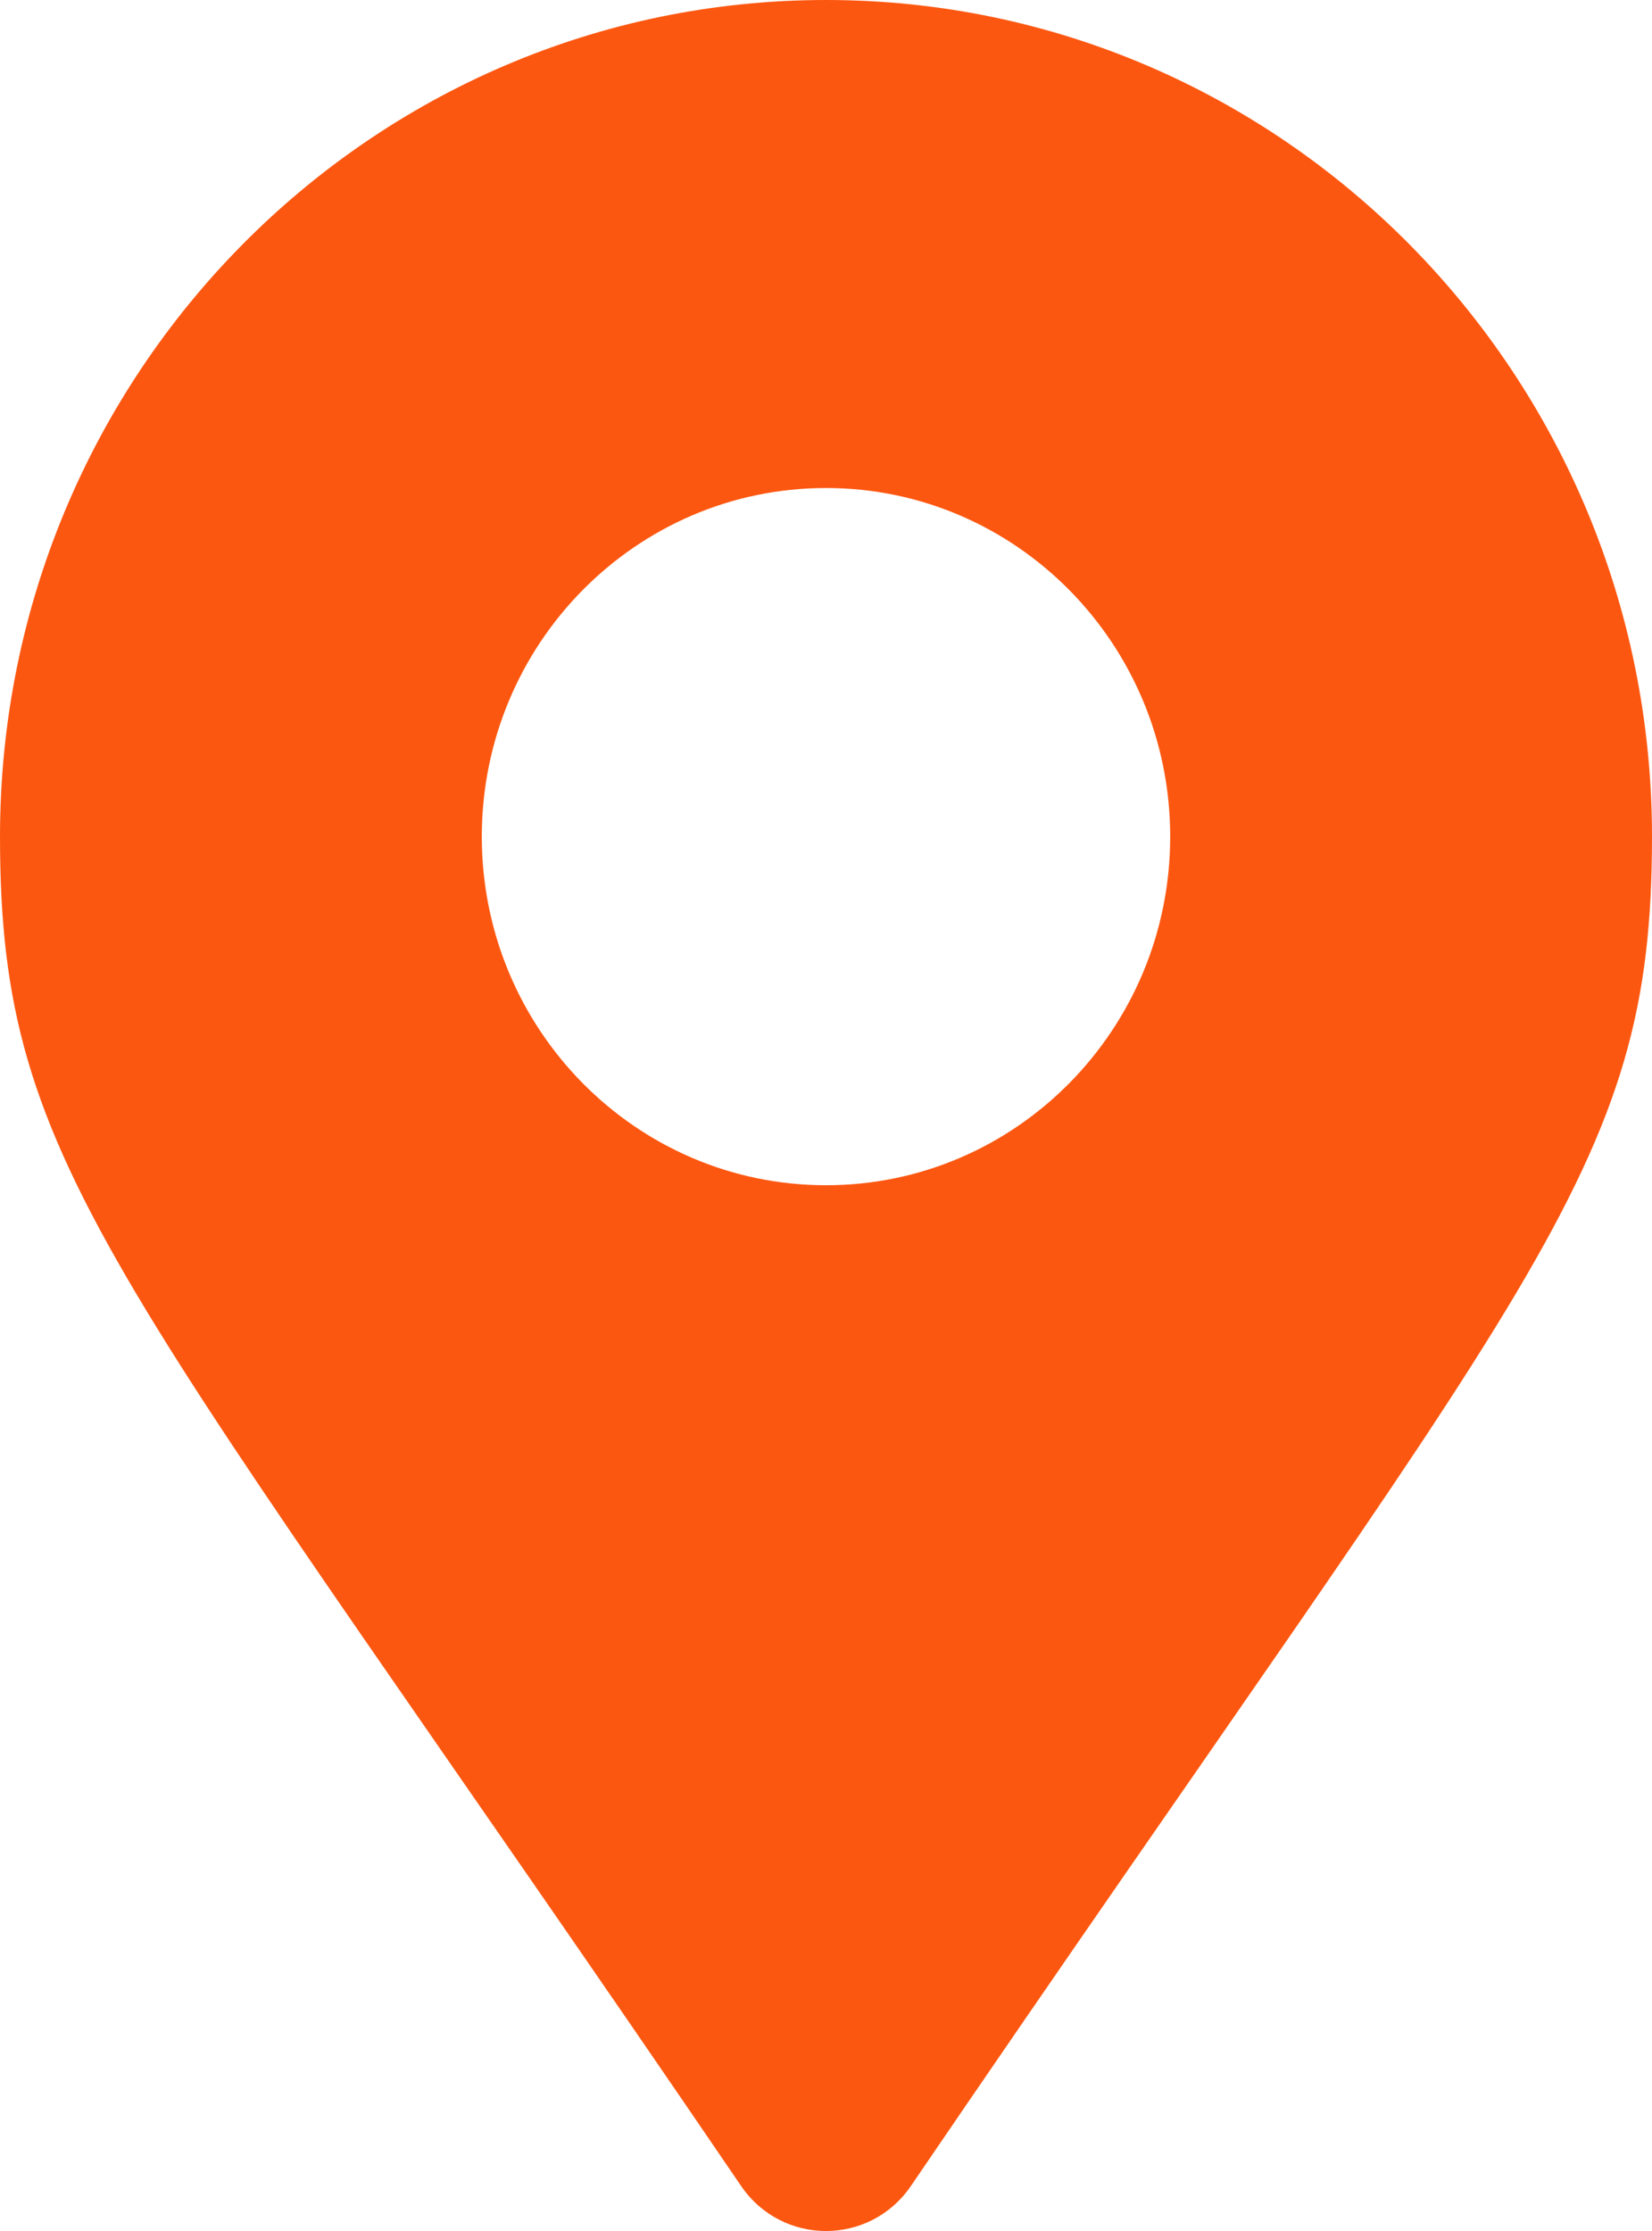 <svg width="20" height="27" viewBox="0 0 20 27" fill="none" xmlns="http://www.w3.org/2000/svg">
<path d="M8.972 26.455C1.405 15.347 0 14.207 0 10.125C0 4.533 4.477 0 10 0C15.523 0 20 4.533 20 10.125C20 14.207 18.595 15.347 11.028 26.455C10.531 27.182 9.469 27.182 8.972 26.455ZM10 14.344C12.301 14.344 14.167 12.455 14.167 10.125C14.167 7.795 12.301 5.906 10 5.906C7.699 5.906 5.833 7.795 5.833 10.125C5.833 12.455 7.699 14.344 10 14.344Z" fill="#FC5710"/>
</svg>
